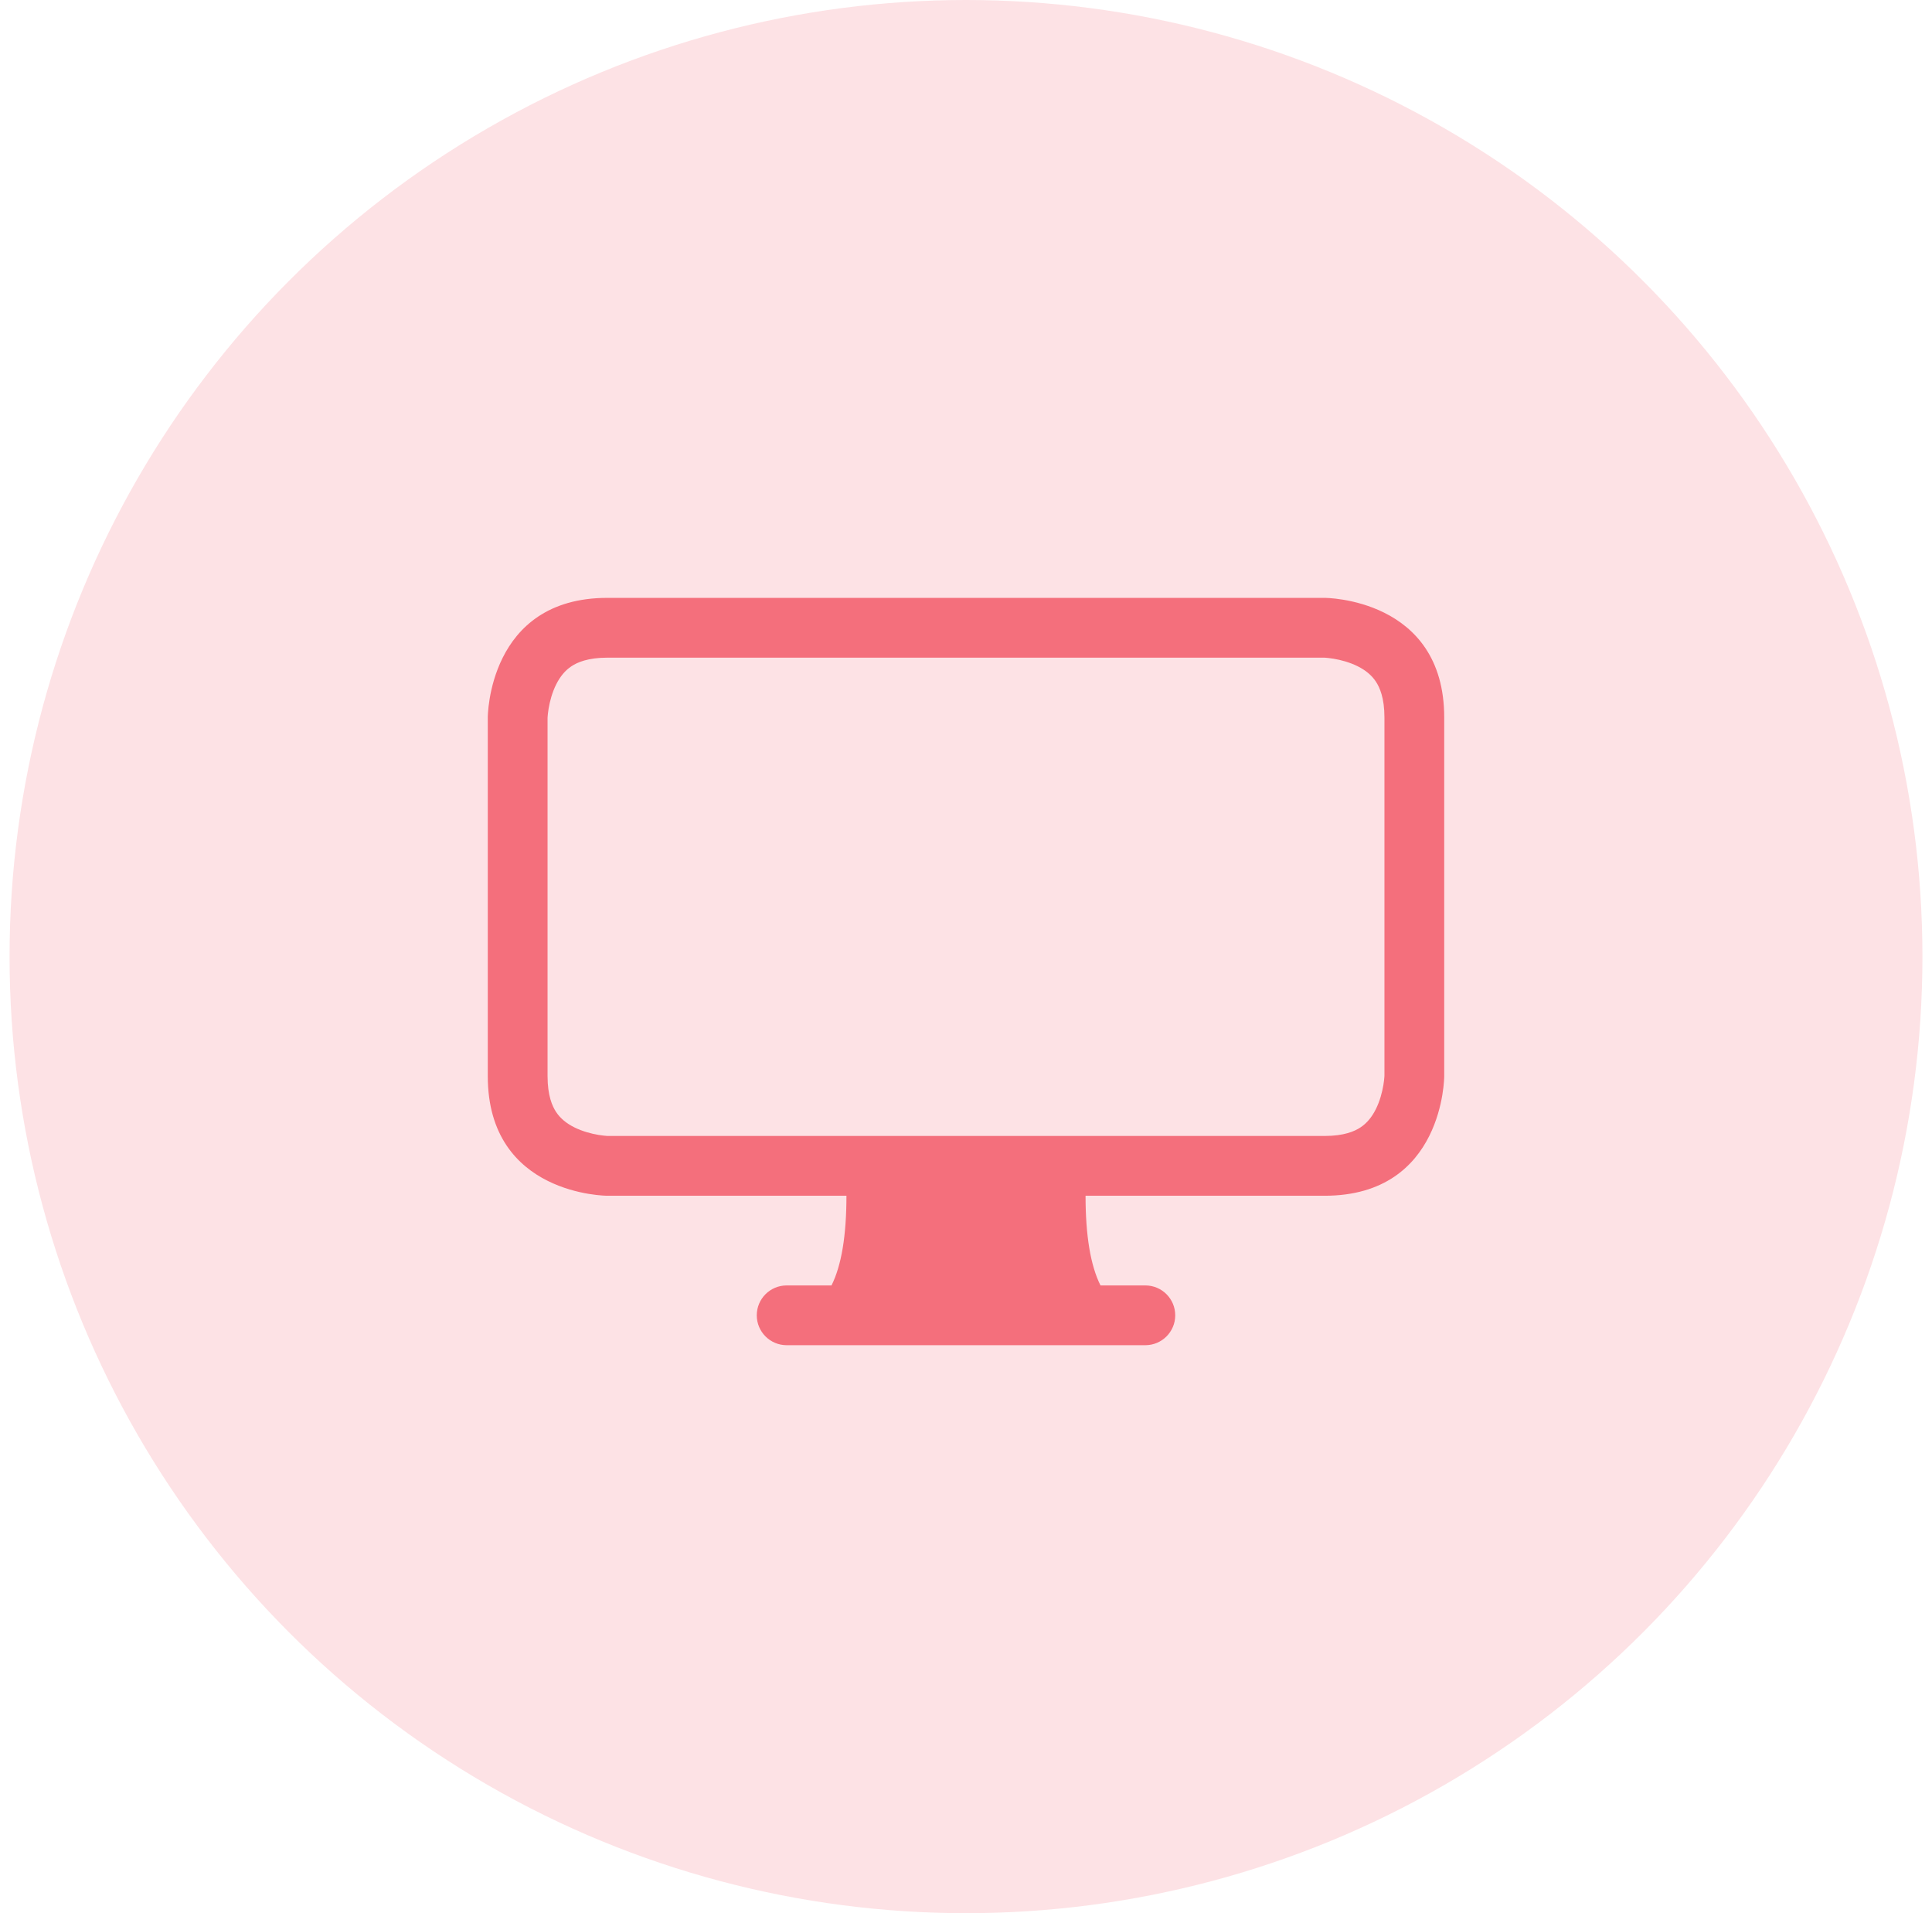 <svg width="101" height="100" viewBox="0 0 101 100" fill="none" xmlns="http://www.w3.org/2000/svg">
<circle cx="50.5" cy="50" r="50" fill="#FDE2E5"/>
<path d="M25.5 37.5C25.5 37.5 25.5 31.25 31.75 31.25H69.25C69.25 31.25 75.5 31.25 75.5 37.5V56.25C75.5 56.25 75.5 62.5 69.25 62.5H56.75C56.75 64.583 57.01 66.146 57.531 67.188H59.875C60.738 67.188 61.438 67.887 61.438 68.75C61.438 69.613 60.738 70.312 59.875 70.312H41.125C40.262 70.312 39.562 69.613 39.562 68.75C39.562 67.887 40.262 67.188 41.125 67.188H43.469C43.99 66.146 44.25 64.583 44.25 62.5H31.75C31.75 62.5 25.5 62.5 25.5 56.25V37.5ZM29.87 34.827C29.54 35.047 29.282 35.362 29.076 35.773C28.865 36.195 28.744 36.656 28.68 37.037C28.65 37.22 28.636 37.366 28.629 37.454C28.627 37.49 28.625 37.516 28.625 37.528V56.25C28.625 57.266 28.87 57.82 29.077 58.13C29.297 58.46 29.612 58.718 30.023 58.924C30.445 59.135 30.906 59.256 31.287 59.32C31.47 59.35 31.616 59.364 31.704 59.371C31.741 59.373 31.766 59.374 31.778 59.375H69.25C70.266 59.375 70.82 59.13 71.13 58.923C71.46 58.703 71.718 58.388 71.924 57.977C72.135 57.555 72.256 57.094 72.32 56.713C72.35 56.53 72.365 56.384 72.371 56.296C72.373 56.26 72.374 56.234 72.375 56.222V37.5C72.375 36.484 72.13 35.93 71.923 35.62C71.704 35.29 71.388 35.032 70.978 34.826C70.555 34.615 70.094 34.494 69.713 34.43C69.53 34.4 69.384 34.386 69.296 34.379C69.26 34.377 69.234 34.376 69.222 34.375H31.75C30.734 34.375 30.18 34.62 29.87 34.827Z" fill="#F46F7C"/>
</svg>

